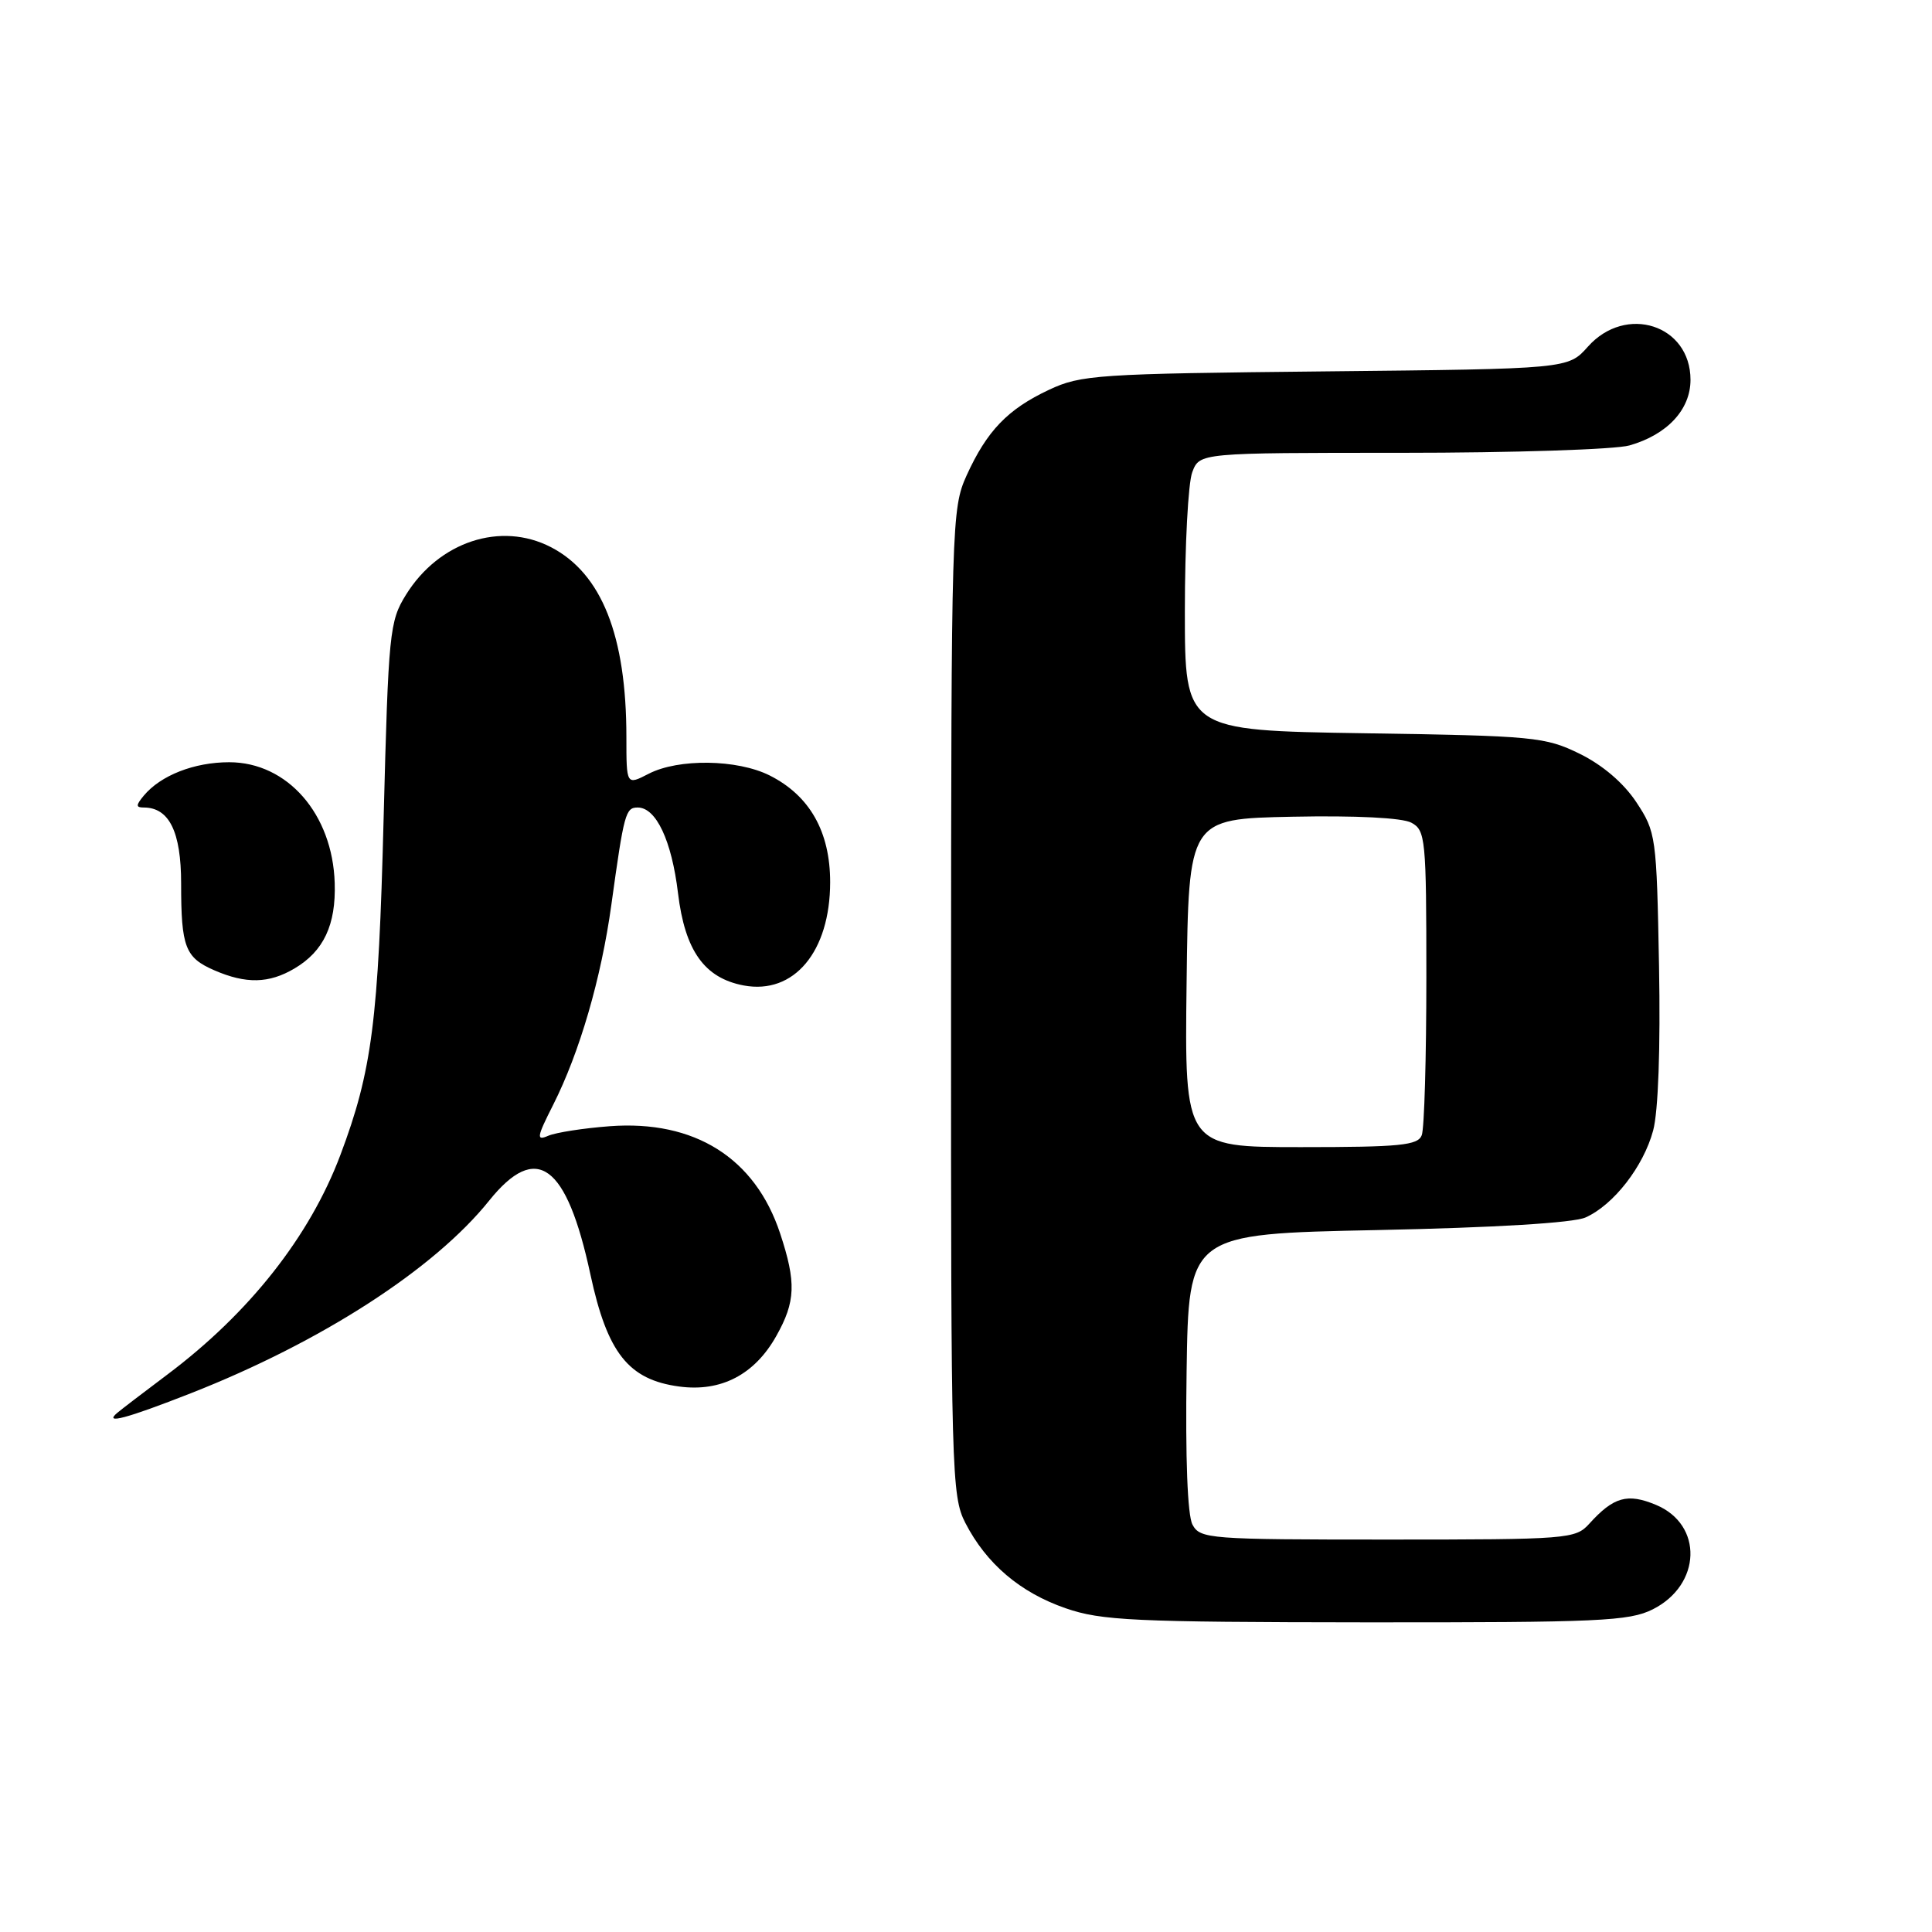 <?xml version="1.0" encoding="UTF-8" standalone="no"?>
<!DOCTYPE svg PUBLIC "-//W3C//DTD SVG 1.1//EN" "http://www.w3.org/Graphics/SVG/1.1/DTD/svg11.dtd" >
<svg xmlns="http://www.w3.org/2000/svg" xmlns:xlink="http://www.w3.org/1999/xlink" version="1.1" viewBox="0 0 256 256">
 <g >
 <path fill="currentColor"
d=" M 218.99 213.25 C 225.45 210.01 225.71 202.03 219.44 199.41 C 215.64 197.82 213.81 198.34 210.58 201.91 C 208.76 203.92 207.79 204.00 183.88 204.00 C 160.19 204.00 159.02 203.91 158.01 202.02 C 157.35 200.78 157.06 193.24 157.23 181.77 C 157.50 163.50 157.50 163.50 182.50 162.99 C 198.08 162.67 208.48 162.04 210.09 161.32 C 213.80 159.67 217.77 154.57 219.05 149.80 C 219.73 147.29 220.03 138.86 219.83 128.02 C 219.51 110.78 219.43 110.25 216.82 106.29 C 215.13 103.74 212.35 101.37 209.32 99.88 C 204.74 97.64 203.30 97.50 180.75 97.16 C 157.00 96.79 157.00 96.79 157.00 80.96 C 157.00 72.25 157.44 63.98 157.98 62.57 C 158.95 60.00 158.95 60.00 185.73 60.00 C 200.46 60.00 214.04 59.56 215.92 59.02 C 220.92 57.59 224.00 54.28 224.00 50.33 C 224.00 43.04 215.44 40.28 210.40 45.94 C 207.78 48.88 207.78 48.88 175.64 49.21 C 145.40 49.52 143.23 49.66 139.00 51.65 C 133.52 54.22 130.77 57.09 128.08 63.00 C 126.10 67.38 126.04 69.23 126.02 132.79 C 126.00 195.10 126.09 198.25 127.91 201.79 C 130.70 207.21 135.18 211.02 141.20 213.10 C 145.93 214.74 150.20 214.94 181.00 214.97 C 211.89 214.99 215.87 214.81 218.99 213.25 Z  M 25.27 184.62 C 42.56 177.83 57.52 168.18 64.80 159.11 C 71.08 151.28 75.07 154.17 78.23 168.86 C 80.47 179.28 83.28 182.82 89.99 183.72 C 95.53 184.47 99.99 182.15 102.86 177.03 C 105.43 172.47 105.52 169.93 103.37 163.43 C 100.06 153.43 92.04 148.39 80.79 149.23 C 77.33 149.49 73.67 150.06 72.66 150.49 C 71.04 151.19 71.11 150.72 73.30 146.39 C 76.80 139.46 79.67 129.61 81.01 119.87 C 82.69 107.73 82.89 107.00 84.50 107.00 C 86.94 107.00 89.00 111.37 89.84 118.35 C 90.76 125.98 93.34 129.60 98.55 130.58 C 105.21 131.82 109.99 126.10 110.00 116.90 C 110.00 110.20 107.29 105.42 101.98 102.75 C 97.69 100.60 89.89 100.49 85.95 102.53 C 83.00 104.05 83.00 104.05 83.00 97.66 C 83.00 84.22 79.72 75.98 73.00 72.50 C 66.36 69.07 58.18 71.75 53.80 78.80 C 51.61 82.33 51.47 83.71 50.83 108.50 C 50.15 135.27 49.30 141.89 45.10 153.05 C 41.04 163.83 33.04 173.98 22.17 182.14 C 19.05 184.48 16.07 186.76 15.55 187.20 C 13.68 188.78 16.73 187.97 25.27 184.62 Z  M 39.02 128.33 C 42.88 126.05 44.53 122.56 44.35 117.00 C 44.07 107.86 38.08 101.00 30.37 101.00 C 25.73 101.00 21.29 102.74 19.05 105.43 C 17.99 106.71 17.99 107.00 19.05 107.00 C 22.42 107.00 24.00 110.22 24.00 117.07 C 24.00 125.50 24.53 126.89 28.40 128.57 C 32.59 130.39 35.64 130.33 39.02 128.33 Z  M 157.23 130.25 C 157.50 108.50 157.50 108.50 171.26 108.22 C 179.63 108.05 185.81 108.36 187.01 109.01 C 188.89 110.01 189.00 111.14 189.00 129.45 C 189.00 140.11 188.73 149.55 188.39 150.42 C 187.88 151.77 185.51 152.00 172.37 152.00 C 156.96 152.00 156.96 152.00 157.23 130.25 Z "/>
</g>
</svg>